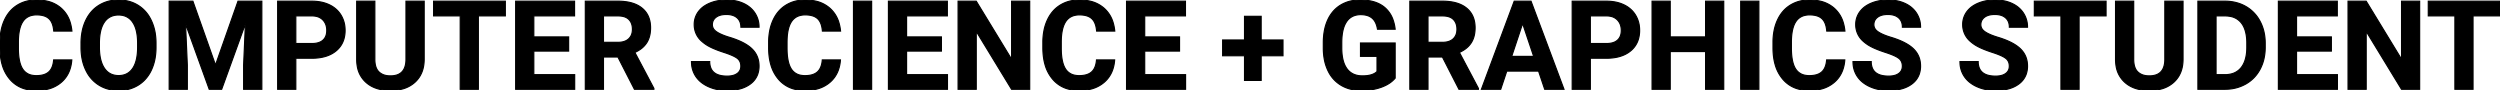 <svg width="2018.799" height="73.05" viewBox="0 0 2018.799 73.05" xmlns="http://www.w3.org/2000/svg">
  <g id="svgGroup" stroke-linecap="round" fill-rule="evenodd" font-size="9pt" stroke="#000" stroke-width="0.25mm" fill="black" style="stroke:#000;stroke-width:0.25mm;fill:black">
    <path d="M 43.311 48.39 L 57.96 48.39 A 30.152 30.152 0 0 1 56.217 56.758 A 23.351 23.351 0 0 1 49.488 66.456 A 26.289 26.289 0 0 1 38.038 72.121 Q 34.049 73.044 29.383 73.048 A 47.856 47.856 0 0 1 29.346 73.048 A 32.661 32.661 0 0 1 19.913 71.754 A 25.01 25.01 0 0 1 7.838 63.844 A 30.905 30.905 0 0 1 1.723 52.128 Q 0.431 47.611 0.108 42.246 A 61.121 61.121 0 0 1 0.001 38.575 L 0.001 34.23 A 49.378 49.378 0 0 1 0.848 24.869 A 37.641 37.641 0 0 1 3.614 16.163 Q 7.227 8.351 13.941 4.176 A 27.695 27.695 0 0 1 25.626 0.215 A 34.954 34.954 0 0 1 29.542 0.001 A 37.334 37.334 0 0 1 38.097 0.928 A 25.711 25.711 0 0 1 49.366 6.593 A 24.754 24.754 0 0 1 56.778 18.413 A 35.451 35.451 0 0 1 58.057 25.099 L 43.409 25.099 A 24.896 24.896 0 0 0 42.852 21.367 Q 42.406 19.46 41.658 17.967 A 10.043 10.043 0 0 0 39.576 15.113 A 10.226 10.226 0 0 0 35.882 12.94 Q 33.227 12.013 29.542 12.013 A 16.148 16.148 0 0 0 25.037 12.605 A 11.557 11.557 0 0 0 18.58 17.262 Q 15.182 22.165 14.873 32.118 A 64.401 64.401 0 0 0 14.844 33.546 L 14.844 38.917 Q 14.844 49.032 17.534 54.369 A 14.147 14.147 0 0 0 18.336 55.763 A 11.376 11.376 0 0 0 26.249 60.83 A 17.928 17.928 0 0 0 29.346 61.085 Q 36.133 61.085 39.478 57.984 Q 42.214 55.448 43.039 50.641 A 23.94 23.94 0 0 0 43.311 48.39 Z" />
    <path d="M 125.977 34.962 L 125.977 38.136 A 50.335 50.335 0 0 1 125.162 47.409 A 37.802 37.802 0 0 1 122.266 56.544 A 29.382 29.382 0 0 1 116.556 64.843 A 26.87 26.87 0 0 1 111.646 68.751 A 28.629 28.629 0 0 1 98.544 72.943 A 35.311 35.311 0 0 1 95.801 73.048 A 31.399 31.399 0 0 1 85.978 71.55 A 28.043 28.043 0 0 1 80.03 68.8 A 27.841 27.841 0 0 1 70.029 58.113 A 33.861 33.861 0 0 1 69.288 56.666 Q 65.479 48.78 65.43 38.526 L 65.43 35.011 A 49.399 49.399 0 0 1 66.318 25.431 A 37.787 37.787 0 0 1 69.214 16.529 Q 72.999 8.546 79.908 4.274 A 28.693 28.693 0 0 1 92.975 0.105 A 35.162 35.162 0 0 1 95.704 0.001 A 31.477 31.477 0 0 1 105.288 1.419 A 27.736 27.736 0 0 1 111.5 4.274 A 27.632 27.632 0 0 1 121.198 14.592 A 33.939 33.939 0 0 1 122.193 16.529 A 38.717 38.717 0 0 1 125.445 27.472 A 50.811 50.811 0 0 1 125.977 34.962 Z M 111.133 38.38 L 111.133 34.913 Q 111.133 27.97 109.59 23.097 A 19.382 19.382 0 0 0 107.13 17.921 A 12.749 12.749 0 0 0 97.94 12.252 A 17.103 17.103 0 0 0 95.704 12.11 A 15.076 15.076 0 0 0 90.552 12.951 A 12.799 12.799 0 0 0 84.327 17.848 Q 80.323 23.585 80.274 34.669 L 80.274 38.136 A 47.891 47.891 0 0 0 80.665 44.464 Q 81.095 47.683 81.998 50.324 A 20.251 20.251 0 0 0 84.278 55.03 Q 88.282 61.036 95.801 61.036 A 14.958 14.958 0 0 0 100.851 60.223 Q 104.658 58.866 107.13 55.25 Q 111.085 49.464 111.133 38.38 Z"  />
    <path d="M 136.622 0.978 L 155.762 0.978 L 174.024 52.54 L 192.188 0.978 L 211.426 0.978 L 211.426 72.071 L 196.729 72.071 L 196.729 52.638 L 198.194 19.093 L 179.005 72.071 L 168.946 72.071 L 149.805 19.142 L 151.27 52.638 L 151.27 72.071 L 136.622 72.071 L 136.622 0.978 Z"  />
    <path d="M 251.71 47.023 L 238.868 47.023 L 238.868 72.071 L 224.219 72.071 L 224.219 0.978 L 251.954 0.978 A 37.105 37.105 0 0 1 259.259 1.665 A 28.434 28.434 0 0 1 266.041 3.907 A 22.578 22.578 0 0 1 272.543 8.533 A 20.854 20.854 0 0 1 275.391 12.233 A 22.71 22.71 0 0 1 278.598 22.606 A 27.73 27.73 0 0 1 278.663 24.513 A 24.539 24.539 0 0 1 277.614 31.865 A 19.235 19.235 0 0 1 271.509 40.992 Q 264.356 47.023 251.71 47.023 Z M 238.868 12.843 L 238.868 35.157 L 251.954 35.157 Q 255.923 35.157 258.605 33.881 A 9.235 9.235 0 0 0 260.816 32.423 Q 263.868 29.689 263.868 24.61 A 14.428 14.428 0 0 0 263.398 20.834 A 10.691 10.691 0 0 0 260.792 16.163 A 10.39 10.39 0 0 0 255.491 13.218 A 15.336 15.336 0 0 0 252.296 12.843 L 238.868 12.843 Z"  />
    <path d="M 327.833 0.978 L 342.53 0.978 L 342.53 47.804 Q 342.53 59.474 335.23 66.261 A 24.377 24.377 0 0 1 324.369 72.007 Q 320.236 73.048 315.284 73.048 Q 304.206 73.048 297.186 67.83 A 23.169 23.169 0 0 1 295.508 66.456 A 22.065 22.065 0 0 1 288.508 53.512 A 31.818 31.818 0 0 1 288.038 48.341 L 288.038 0.978 L 302.686 0.978 L 302.686 47.901 A 23.168 23.168 0 0 0 302.951 51.53 Q 303.627 55.783 306.031 58.082 A 11.054 11.054 0 0 0 310.983 60.773 Q 312.686 61.217 314.702 61.272 A 21.135 21.135 0 0 0 315.284 61.28 A 16.886 16.886 0 0 0 320.332 60.59 Q 327.682 58.287 327.833 48.292 L 327.833 0.978 Z"  />
    <path d="M 408.057 0.978 L 408.057 12.843 L 386.28 12.843 L 386.28 72.071 L 371.631 72.071 L 371.631 12.843 L 350.147 12.843 L 350.147 0.978 L 408.057 0.978 Z"  />
    <path d="M 459.18 29.786 L 459.18 41.261 L 431.055 41.261 L 431.055 60.304 L 464.063 60.304 L 464.063 72.071 L 416.407 72.071 L 416.407 0.978 L 463.965 0.978 L 463.965 12.843 L 431.055 12.843 L 431.055 29.786 L 459.18 29.786 Z"  />
    <path d="M 512.305 72.071 L 498.975 46.046 L 487.305 46.046 L 487.305 72.071 L 472.657 72.071 L 472.657 0.978 L 499.073 0.978 A 45.41 45.41 0 0 1 506.552 1.554 Q 510.549 2.222 513.749 3.667 A 21.163 21.163 0 0 1 518.506 6.593 Q 525.342 12.208 525.342 22.462 A 27.763 27.763 0 0 1 524.842 27.876 Q 524.17 31.258 522.594 33.946 A 17.048 17.048 0 0 1 522.193 34.596 A 19.233 19.233 0 0 1 517.028 39.868 A 26.589 26.589 0 0 1 512.647 42.335 L 528.028 71.388 L 528.028 72.071 L 512.305 72.071 Z M 487.305 12.843 L 487.305 34.181 L 499.122 34.181 Q 504.639 34.181 507.667 31.373 A 9.223 9.223 0 0 0 510.455 26.24 A 13.512 13.512 0 0 0 510.694 23.634 Q 510.694 18.605 507.838 15.724 Q 505.548 13.414 501.296 12.956 A 20.779 20.779 0 0 0 499.073 12.843 L 487.305 12.843 Z"  />
    <path d="M 612.94 21.974 L 598.292 21.974 A 12.441 12.441 0 0 0 597.911 18.809 A 8.702 8.702 0 0 0 595.215 14.381 A 10.127 10.127 0 0 0 591.381 12.307 Q 589.863 11.85 588.043 11.721 A 20.878 20.878 0 0 0 586.573 11.671 A 20.626 20.626 0 0 0 583.45 11.893 Q 581.761 12.152 580.392 12.714 A 9.512 9.512 0 0 0 578.223 13.942 A 7.645 7.645 0 0 0 576.136 16.295 Q 575.274 17.84 575.246 19.789 A 9.151 9.151 0 0 0 575.245 19.923 A 6.263 6.263 0 0 0 577.168 24.45 A 10.042 10.042 0 0 0 578.736 25.733 A 22.808 22.808 0 0 0 581.382 27.24 Q 584.25 28.65 588.415 29.944 A 79.151 79.151 0 0 0 589.014 30.128 A 74.622 74.622 0 0 1 596.001 32.587 Q 603.255 35.584 607.227 39.454 Q 612.94 45.021 612.94 53.321 A 19.526 19.526 0 0 1 611.832 60.044 A 16.765 16.765 0 0 1 605.958 67.799 Q 599.957 72.31 590.387 72.944 A 48.82 48.82 0 0 1 587.159 73.048 A 38.937 38.937 0 0 1 577.934 71.989 A 33.391 33.391 0 0 1 572.217 70.045 A 27.397 27.397 0 0 1 566.623 66.757 A 21.308 21.308 0 0 1 561.939 61.817 A 20.633 20.633 0 0 1 558.458 51.455 A 25.6 25.6 0 0 1 558.399 49.708 L 573.096 49.708 A 13.995 13.995 0 0 0 573.921 54.718 Q 576.502 61.476 587.159 61.476 A 20.914 20.914 0 0 0 590.2 61.268 Q 591.846 61.026 593.187 60.5 A 9.537 9.537 0 0 0 595.313 59.352 A 6.764 6.764 0 0 0 598.185 54.457 A 9.055 9.055 0 0 0 598.243 53.419 A 9.359 9.359 0 0 0 597.866 50.692 A 7.041 7.041 0 0 0 595.313 47.047 A 15.484 15.484 0 0 0 593.36 45.814 Q 591.148 44.611 587.641 43.342 A 88.716 88.716 0 0 0 584.766 42.359 A 117.494 117.494 0 0 1 580.315 40.825 Q 578.056 39.992 576.165 39.168 A 46.769 46.769 0 0 1 572.706 37.501 A 30.175 30.175 0 0 1 566.852 33.461 A 17.618 17.618 0 0 1 560.596 19.874 A 17.168 17.168 0 0 1 563.843 9.596 A 19.372 19.372 0 0 1 569.322 4.521 A 25.935 25.935 0 0 1 573.17 2.54 A 32.757 32.757 0 0 1 582.011 0.274 A 41.113 41.113 0 0 1 586.817 0.001 A 35.959 35.959 0 0 1 594.231 0.735 A 28.635 28.635 0 0 1 600.391 2.76 Q 606.348 5.519 609.644 10.548 A 20.252 20.252 0 0 1 612.933 21.377 A 24.463 24.463 0 0 1 612.94 21.974 Z"  />
    <path d="M 664.014 48.39 L 678.663 48.39 A 30.152 30.152 0 0 1 676.92 56.758 A 23.351 23.351 0 0 1 670.191 66.456 A 26.289 26.289 0 0 1 658.741 72.121 Q 654.753 73.044 650.086 73.048 A 47.856 47.856 0 0 1 650.049 73.048 A 32.661 32.661 0 0 1 640.616 71.754 A 25.01 25.01 0 0 1 628.541 63.844 A 30.905 30.905 0 0 1 622.426 52.128 Q 621.134 47.611 620.811 42.246 A 61.121 61.121 0 0 1 620.704 38.575 L 620.704 34.23 A 49.378 49.378 0 0 1 621.551 24.869 A 37.641 37.641 0 0 1 624.317 16.163 Q 627.93 8.351 634.644 4.176 A 27.695 27.695 0 0 1 646.329 0.215 A 34.954 34.954 0 0 1 650.245 0.001 A 37.334 37.334 0 0 1 658.8 0.928 A 25.711 25.711 0 0 1 670.069 6.593 A 24.754 24.754 0 0 1 677.481 18.413 A 35.451 35.451 0 0 1 678.76 25.099 L 664.112 25.099 A 24.896 24.896 0 0 0 663.555 21.367 Q 663.109 19.46 662.361 17.967 A 10.043 10.043 0 0 0 660.279 15.113 A 10.226 10.226 0 0 0 656.585 12.94 Q 653.93 12.013 650.245 12.013 A 16.148 16.148 0 0 0 645.74 12.605 A 11.557 11.557 0 0 0 639.283 17.262 Q 635.885 22.165 635.576 32.118 A 64.401 64.401 0 0 0 635.547 33.546 L 635.547 38.917 Q 635.547 49.032 638.237 54.369 A 14.147 14.147 0 0 0 639.039 55.763 A 11.376 11.376 0 0 0 646.952 60.83 A 17.928 17.928 0 0 0 650.049 61.085 Q 656.837 61.085 660.181 57.984 Q 662.917 55.448 663.742 50.641 A 23.94 23.94 0 0 0 664.014 48.39 Z"  />
    <path d="M 703.858 0.978 L 703.858 72.071 L 689.21 72.071 L 689.21 0.978 L 703.858 0.978 Z"  />
    <path d="M 760.206 29.786 L 760.206 41.261 L 732.081 41.261 L 732.081 60.304 L 765.089 60.304 L 765.089 72.071 L 717.432 72.071 L 717.432 0.978 L 764.991 0.978 L 764.991 12.843 L 732.081 12.843 L 732.081 29.786 L 760.206 29.786 Z"  />
    <path d="M 831.495 0.978 L 831.495 72.071 L 816.846 72.071 L 788.331 25.294 L 788.331 72.071 L 773.682 72.071 L 773.682 0.978 L 788.331 0.978 L 816.895 47.853 L 816.895 0.978 L 831.495 0.978 Z"  />
    <path d="M 885.45 48.39 L 900.098 48.39 A 30.152 30.152 0 0 1 898.355 56.758 A 23.351 23.351 0 0 1 891.627 66.456 A 26.289 26.289 0 0 1 880.177 72.121 Q 876.188 73.044 871.522 73.048 A 47.856 47.856 0 0 1 871.485 73.048 A 32.661 32.661 0 0 1 862.052 71.754 A 25.01 25.01 0 0 1 849.976 63.844 A 30.905 30.905 0 0 1 843.861 52.128 Q 842.57 47.611 842.247 42.246 A 61.121 61.121 0 0 1 842.139 38.575 L 842.139 34.23 A 49.378 49.378 0 0 1 842.987 24.869 A 37.641 37.641 0 0 1 845.753 16.163 Q 849.366 8.351 856.08 4.176 A 27.695 27.695 0 0 1 867.765 0.215 A 34.954 34.954 0 0 1 871.68 0.001 A 37.334 37.334 0 0 1 880.236 0.928 A 25.711 25.711 0 0 1 891.505 6.593 A 24.754 24.754 0 0 1 898.917 18.413 A 35.451 35.451 0 0 1 900.196 25.099 L 885.547 25.099 A 24.896 24.896 0 0 0 884.991 21.367 Q 884.544 19.46 883.797 17.967 A 10.043 10.043 0 0 0 881.714 15.113 A 10.226 10.226 0 0 0 878.021 12.94 Q 875.365 12.013 871.68 12.013 A 16.148 16.148 0 0 0 867.175 12.605 A 11.557 11.557 0 0 0 860.718 17.262 Q 857.32 22.165 857.011 32.118 A 64.401 64.401 0 0 0 856.983 33.546 L 856.983 38.917 Q 856.983 49.032 859.673 54.369 A 14.147 14.147 0 0 0 860.474 55.763 A 11.376 11.376 0 0 0 868.388 60.83 A 17.928 17.928 0 0 0 871.485 61.085 Q 878.272 61.085 881.617 57.984 Q 884.353 55.448 885.178 50.641 A 23.94 23.94 0 0 0 885.45 48.39 Z"  />
    <path d="M 952.491 29.786 L 952.491 41.261 L 924.366 41.261 L 924.366 60.304 L 957.374 60.304 L 957.374 72.071 L 909.717 72.071 L 909.717 0.978 L 957.276 0.978 L 957.276 12.843 L 924.366 12.843 L 924.366 29.786 L 952.491 29.786 Z"  />
    <path d="M 1018.409 13.185 L 1018.409 32.276 L 1036.036 32.276 L 1036.036 45.021 L 1018.409 45.021 L 1018.409 64.942 L 1004.981 64.942 L 1004.981 45.021 L 987.305 45.021 L 987.305 32.276 L 1004.981 32.276 L 1004.981 13.185 L 1018.409 13.185 Z"  />
    <path d="M 1126.612 34.718 L 1126.612 63.087 A 22.026 22.026 0 0 1 1121.127 67.743 Q 1118.75 69.196 1115.823 70.291 A 37.505 37.505 0 0 1 1115.43 70.436 A 43.802 43.802 0 0 1 1105.014 72.767 A 54.347 54.347 0 0 1 1099.415 73.048 A 35.772 35.772 0 0 1 1090.754 72.041 A 28.832 28.832 0 0 1 1083.228 69.02 A 26.701 26.701 0 0 1 1072.848 58.036 A 32.312 32.312 0 0 1 1072.486 57.325 A 36.549 36.549 0 0 1 1069.317 47.42 A 49.545 49.545 0 0 1 1068.604 39.308 L 1068.604 34.474 A 53.199 53.199 0 0 1 1069.291 25.707 Q 1070.174 20.422 1072.193 16.041 A 28.243 28.243 0 0 1 1077.403 8.26 A 25.35 25.35 0 0 1 1082.545 4.127 A 28.061 28.061 0 0 1 1093.464 0.327 A 36.097 36.097 0 0 1 1098.389 0.001 A 42.727 42.727 0 0 1 1106.263 0.682 Q 1110.729 1.52 1114.25 3.39 A 22.072 22.072 0 0 1 1118.165 6.031 A 22.809 22.809 0 0 1 1124.914 16.012 A 34.008 34.008 0 0 1 1126.612 23.585 L 1112.354 23.585 Q 1111.673 19.329 1109.841 16.664 A 10.17 10.17 0 0 0 1108.033 14.65 A 11.249 11.249 0 0 0 1103.77 12.44 Q 1102.124 11.973 1100.168 11.856 A 22.492 22.492 0 0 0 1098.829 11.817 A 15.77 15.77 0 0 0 1093.92 12.543 A 12.421 12.421 0 0 0 1087.452 17.433 A 18.636 18.636 0 0 0 1085.065 22.413 Q 1083.575 27.055 1083.5 33.701 A 62.41 62.41 0 0 0 1083.497 34.132 L 1083.497 38.673 Q 1083.497 45.647 1085.149 50.494 A 18.372 18.372 0 0 0 1087.745 55.567 Q 1091.993 61.28 1100.196 61.28 A 30.696 30.696 0 0 0 1104.246 61.032 Q 1108.902 60.411 1111.459 58.23 A 8.649 8.649 0 0 0 1111.964 57.765 L 1111.964 45.509 L 1098.633 45.509 L 1098.633 34.718 L 1126.612 34.718 Z"  />
    <path d="M 1178.126 72.071 L 1164.796 46.046 L 1153.126 46.046 L 1153.126 72.071 L 1138.477 72.071 L 1138.477 0.978 L 1164.893 0.978 A 45.41 45.41 0 0 1 1172.372 1.554 Q 1176.369 2.222 1179.57 3.667 A 21.163 21.163 0 0 1 1184.327 6.593 Q 1191.163 12.208 1191.163 22.462 A 27.763 27.763 0 0 1 1190.663 27.876 Q 1189.99 31.258 1188.414 33.946 A 17.048 17.048 0 0 1 1188.013 34.596 A 19.233 19.233 0 0 1 1182.849 39.868 A 26.589 26.589 0 0 1 1178.467 42.335 L 1193.848 71.388 L 1193.848 72.071 L 1178.126 72.071 Z M 1153.126 12.843 L 1153.126 34.181 L 1164.942 34.181 Q 1170.46 34.181 1173.487 31.373 A 9.223 9.223 0 0 0 1176.275 26.24 A 13.512 13.512 0 0 0 1176.514 23.634 Q 1176.514 18.605 1173.658 15.724 Q 1171.368 13.414 1167.117 12.956 A 20.779 20.779 0 0 0 1164.893 12.843 L 1153.126 12.843 Z"  />
    <path d="M 1247.364 72.071 L 1242.432 57.423 L 1216.749 57.423 L 1211.866 72.071 L 1196.29 72.071 L 1222.755 0.978 L 1236.329 0.978 L 1262.94 72.071 L 1247.364 72.071 Z M 1229.542 18.946 L 1220.704 45.558 L 1238.477 45.558 L 1229.542 18.946 Z"  />
    <path d="M 1297.071 47.023 L 1284.229 47.023 L 1284.229 72.071 L 1269.581 72.071 L 1269.581 0.978 L 1297.315 0.978 A 37.105 37.105 0 0 1 1304.62 1.665 A 28.434 28.434 0 0 1 1311.402 3.907 A 22.578 22.578 0 0 1 1317.904 8.533 A 20.854 20.854 0 0 1 1320.753 12.233 A 22.71 22.71 0 0 1 1323.959 22.606 A 27.73 27.73 0 0 1 1324.024 24.513 A 24.539 24.539 0 0 1 1322.976 31.865 A 19.235 19.235 0 0 1 1316.871 40.992 Q 1309.717 47.023 1297.071 47.023 Z M 1284.229 12.843 L 1284.229 35.157 L 1297.315 35.157 Q 1301.284 35.157 1303.966 33.881 A 9.235 9.235 0 0 0 1306.177 32.423 Q 1309.229 29.689 1309.229 24.61 A 14.428 14.428 0 0 0 1308.76 20.834 A 10.691 10.691 0 0 0 1306.153 16.163 A 10.39 10.39 0 0 0 1300.852 13.218 A 15.336 15.336 0 0 0 1297.657 12.843 L 1284.229 12.843 Z"  />
    <path d="M 1391.944 0.978 L 1391.944 72.071 L 1377.296 72.071 L 1377.296 41.603 L 1348.731 41.603 L 1348.731 72.071 L 1334.083 72.071 L 1334.083 0.978 L 1348.731 0.978 L 1348.731 29.786 L 1377.296 29.786 L 1377.296 0.978 L 1391.944 0.978 Z"  />
    <path d="M 1420.313 0.978 L 1420.313 72.071 L 1405.665 72.071 L 1405.665 0.978 L 1420.313 0.978 Z"  />
    <path d="M 1475.049 48.39 L 1489.698 48.39 A 30.152 30.152 0 0 1 1487.955 56.758 A 23.351 23.351 0 0 1 1481.226 66.456 A 26.289 26.289 0 0 1 1469.776 72.121 Q 1465.788 73.044 1461.121 73.048 A 47.856 47.856 0 0 1 1461.085 73.048 A 32.661 32.661 0 0 1 1451.651 71.754 A 25.01 25.01 0 0 1 1439.576 63.844 A 30.905 30.905 0 0 1 1433.461 52.128 Q 1432.169 47.611 1431.847 42.246 A 61.121 61.121 0 0 1 1431.739 38.575 L 1431.739 34.23 A 49.378 49.378 0 0 1 1432.587 24.869 A 37.641 37.641 0 0 1 1435.352 16.163 Q 1438.965 8.351 1445.679 4.176 A 27.695 27.695 0 0 1 1457.365 0.215 A 34.954 34.954 0 0 1 1461.28 0.001 A 37.334 37.334 0 0 1 1469.836 0.928 A 25.711 25.711 0 0 1 1481.104 6.593 A 24.754 24.754 0 0 1 1488.516 18.413 A 35.451 35.451 0 0 1 1489.796 25.099 L 1475.147 25.099 A 24.896 24.896 0 0 0 1474.59 21.367 Q 1474.144 19.46 1473.396 17.967 A 10.043 10.043 0 0 0 1471.314 15.113 A 10.226 10.226 0 0 0 1467.62 12.94 Q 1464.965 12.013 1461.28 12.013 A 16.148 16.148 0 0 0 1456.775 12.605 A 11.557 11.557 0 0 0 1450.318 17.262 Q 1446.92 22.165 1446.611 32.118 A 64.401 64.401 0 0 0 1446.583 33.546 L 1446.583 38.917 Q 1446.583 49.032 1449.272 54.369 A 14.147 14.147 0 0 0 1450.074 55.763 A 11.376 11.376 0 0 0 1457.988 60.83 A 17.928 17.928 0 0 0 1461.085 61.085 Q 1467.872 61.085 1471.216 57.984 Q 1473.953 55.448 1474.777 50.641 A 23.94 23.94 0 0 0 1475.049 48.39 Z"  />
    <path d="M 1550.88 21.974 L 1536.231 21.974 A 12.441 12.441 0 0 0 1535.851 18.809 A 8.702 8.702 0 0 0 1533.155 14.381 A 10.127 10.127 0 0 0 1529.321 12.307 Q 1527.803 11.85 1525.983 11.721 A 20.878 20.878 0 0 0 1524.512 11.671 A 20.626 20.626 0 0 0 1521.389 11.893 Q 1519.7 12.152 1518.331 12.714 A 9.512 9.512 0 0 0 1516.163 13.942 A 7.645 7.645 0 0 0 1514.075 16.295 Q 1513.214 17.84 1513.185 19.789 A 9.151 9.151 0 0 0 1513.184 19.923 A 6.263 6.263 0 0 0 1515.107 24.45 A 10.042 10.042 0 0 0 1516.675 25.733 A 22.808 22.808 0 0 0 1519.321 27.24 Q 1522.19 28.65 1526.355 29.944 A 79.151 79.151 0 0 0 1526.954 30.128 A 74.622 74.622 0 0 1 1533.941 32.587 Q 1541.194 35.584 1545.167 39.454 Q 1550.88 45.021 1550.88 53.321 A 19.526 19.526 0 0 1 1549.771 60.044 A 16.765 16.765 0 0 1 1543.897 67.799 Q 1537.897 72.31 1528.326 72.944 A 48.82 48.82 0 0 1 1525.098 73.048 A 38.937 38.937 0 0 1 1515.873 71.989 A 33.391 33.391 0 0 1 1510.157 70.045 A 27.397 27.397 0 0 1 1504.563 66.757 A 21.308 21.308 0 0 1 1499.879 61.817 A 20.633 20.633 0 0 1 1496.397 51.455 A 25.6 25.6 0 0 1 1496.339 49.708 L 1511.036 49.708 A 13.995 13.995 0 0 0 1511.861 54.718 Q 1514.442 61.476 1525.098 61.476 A 20.914 20.914 0 0 0 1528.14 61.268 Q 1529.786 61.026 1531.126 60.5 A 9.537 9.537 0 0 0 1533.253 59.352 A 6.764 6.764 0 0 0 1536.124 54.457 A 9.055 9.055 0 0 0 1536.182 53.419 A 9.359 9.359 0 0 0 1535.806 50.692 A 7.041 7.041 0 0 0 1533.253 47.047 A 15.484 15.484 0 0 0 1531.3 45.814 Q 1529.087 44.611 1525.58 43.342 A 88.716 88.716 0 0 0 1522.706 42.359 A 117.494 117.494 0 0 1 1518.255 40.825 Q 1515.995 39.992 1514.105 39.168 A 46.769 46.769 0 0 1 1510.645 37.501 A 30.175 30.175 0 0 1 1504.791 33.461 A 17.618 17.618 0 0 1 1498.536 19.874 A 17.168 17.168 0 0 1 1501.783 9.596 A 19.372 19.372 0 0 1 1507.262 4.521 A 25.935 25.935 0 0 1 1511.109 2.54 A 32.757 32.757 0 0 1 1519.95 0.274 A 41.113 41.113 0 0 1 1524.756 0.001 A 35.959 35.959 0 0 1 1532.17 0.735 A 28.635 28.635 0 0 1 1538.331 2.76 Q 1544.288 5.519 1547.584 10.548 A 20.252 20.252 0 0 1 1550.872 21.377 A 24.463 24.463 0 0 1 1550.88 21.974 Z"  />
    <path d="M 1637.256 21.974 L 1622.608 21.974 A 12.441 12.441 0 0 0 1622.228 18.809 A 8.702 8.702 0 0 0 1619.532 14.381 A 10.127 10.127 0 0 0 1615.697 12.307 Q 1614.18 11.85 1612.36 11.721 A 20.878 20.878 0 0 0 1610.889 11.671 A 20.626 20.626 0 0 0 1607.766 11.893 Q 1606.077 12.152 1604.708 12.714 A 9.512 9.512 0 0 0 1602.54 13.942 A 7.645 7.645 0 0 0 1600.452 16.295 Q 1599.591 17.84 1599.562 19.789 A 9.151 9.151 0 0 0 1599.561 19.923 A 6.263 6.263 0 0 0 1601.484 24.45 A 10.042 10.042 0 0 0 1603.052 25.733 A 22.808 22.808 0 0 0 1605.698 27.24 Q 1608.567 28.65 1612.732 29.944 A 79.151 79.151 0 0 0 1613.331 30.128 A 74.622 74.622 0 0 1 1620.318 32.587 Q 1627.571 35.584 1631.544 39.454 Q 1637.256 45.021 1637.256 53.321 A 19.526 19.526 0 0 1 1636.148 60.044 A 16.765 16.765 0 0 1 1630.274 67.799 Q 1624.274 72.31 1614.703 72.944 A 48.82 48.82 0 0 1 1611.475 73.048 A 38.937 38.937 0 0 1 1602.25 71.989 A 33.391 33.391 0 0 1 1596.534 70.045 A 27.397 27.397 0 0 1 1590.94 66.757 A 21.308 21.308 0 0 1 1586.256 61.817 A 20.633 20.633 0 0 1 1582.774 51.455 A 25.6 25.6 0 0 1 1582.715 49.708 L 1597.413 49.708 A 13.995 13.995 0 0 0 1598.238 54.718 Q 1600.818 61.476 1611.475 61.476 A 20.914 20.914 0 0 0 1614.516 61.268 Q 1616.163 61.026 1617.503 60.5 A 9.537 9.537 0 0 0 1619.63 59.352 A 6.764 6.764 0 0 0 1622.501 54.457 A 9.055 9.055 0 0 0 1622.559 53.419 A 9.359 9.359 0 0 0 1622.183 50.692 A 7.041 7.041 0 0 0 1619.63 47.047 A 15.484 15.484 0 0 0 1617.677 45.814 Q 1615.464 44.611 1611.957 43.342 A 88.716 88.716 0 0 0 1609.083 42.359 A 117.494 117.494 0 0 1 1604.632 40.825 Q 1602.372 39.992 1600.482 39.168 A 46.769 46.769 0 0 1 1597.022 37.501 A 30.175 30.175 0 0 1 1591.168 33.461 A 17.618 17.618 0 0 1 1584.913 19.874 A 17.168 17.168 0 0 1 1588.16 9.596 A 19.372 19.372 0 0 1 1593.639 4.521 A 25.935 25.935 0 0 1 1597.486 2.54 A 32.757 32.757 0 0 1 1606.327 0.274 A 41.113 41.113 0 0 1 1611.133 0.001 A 35.959 35.959 0 0 1 1618.547 0.735 A 28.635 28.635 0 0 1 1624.708 2.76 Q 1630.665 5.519 1633.961 10.548 A 20.252 20.252 0 0 1 1637.249 21.377 A 24.463 24.463 0 0 1 1637.256 21.974 Z"  />
    <path d="M 1700.684 0.978 L 1700.684 12.843 L 1678.907 12.843 L 1678.907 72.071 L 1664.258 72.071 L 1664.258 12.843 L 1642.774 12.843 L 1642.774 0.978 L 1700.684 0.978 Z"  />
    <path d="M 1748.145 0.978 L 1762.842 0.978 L 1762.842 47.804 Q 1762.842 59.474 1755.543 66.261 A 24.377 24.377 0 0 1 1744.681 72.007 Q 1740.549 73.048 1735.596 73.048 Q 1724.518 73.048 1717.499 67.83 A 23.169 23.169 0 0 1 1715.821 66.456 A 22.065 22.065 0 0 1 1708.82 53.512 A 31.818 31.818 0 0 1 1708.35 48.341 L 1708.35 0.978 L 1722.999 0.978 L 1722.999 47.901 A 23.168 23.168 0 0 0 1723.263 51.53 Q 1723.939 55.783 1726.343 58.082 A 11.054 11.054 0 0 0 1731.295 60.773 Q 1732.999 61.217 1735.014 61.272 A 21.135 21.135 0 0 0 1735.596 61.28 A 16.886 16.886 0 0 0 1740.645 60.59 Q 1747.995 58.287 1748.145 48.292 L 1748.145 0.978 Z"  />
    <path d="M 1796.876 72.071 L 1774.854 72.071 L 1774.854 0.978 L 1796.729 0.978 A 35.628 35.628 0 0 1 1806.908 2.389 A 31.074 31.074 0 0 1 1813.502 5.201 A 29.452 29.452 0 0 1 1825.049 17.213 Q 1829.2 25.001 1829.2 34.913 L 1829.2 38.185 A 41.116 41.116 0 0 1 1828.049 48.096 A 33.872 33.872 0 0 1 1825.123 55.812 Q 1821.046 63.526 1813.624 67.775 A 32.692 32.692 0 0 1 1799.744 71.954 A 39.492 39.492 0 0 1 1796.876 72.071 Z M 1796.729 12.843 L 1789.503 12.843 L 1789.503 60.304 L 1796.583 60.304 A 20.935 20.935 0 0 0 1802.011 59.641 A 14.457 14.457 0 0 0 1809.717 54.689 Q 1813.327 50.225 1814.129 42.707 A 42.247 42.247 0 0 0 1814.356 38.624 L 1814.356 34.864 A 41.857 41.857 0 0 0 1813.939 28.746 Q 1812.987 22.321 1809.864 18.434 A 14.52 14.52 0 0 0 1801.087 13.249 A 22.181 22.181 0 0 0 1796.729 12.843 Z"  />
    <path d="M 1882.618 29.786 L 1882.618 41.261 L 1854.493 41.261 L 1854.493 60.304 L 1887.501 60.304 L 1887.501 72.071 L 1839.844 72.071 L 1839.844 0.978 L 1887.403 0.978 L 1887.403 12.843 L 1854.493 12.843 L 1854.493 29.786 L 1882.618 29.786 Z"  />
    <path d="M 1953.907 0.978 L 1953.907 72.071 L 1939.258 72.071 L 1910.743 25.294 L 1910.743 72.071 L 1896.094 72.071 L 1896.094 0.978 L 1910.743 0.978 L 1939.307 47.853 L 1939.307 0.978 L 1953.907 0.978 Z"  />
    <path d="M 2018.799 0.978 L 2018.799 12.843 L 1997.022 12.843 L 1997.022 72.071 L 1982.374 72.071 L 1982.374 12.843 L 1960.889 12.843 L 1960.889 0.978 L 2018.799 0.978 Z"  />
  </g>
</svg>
